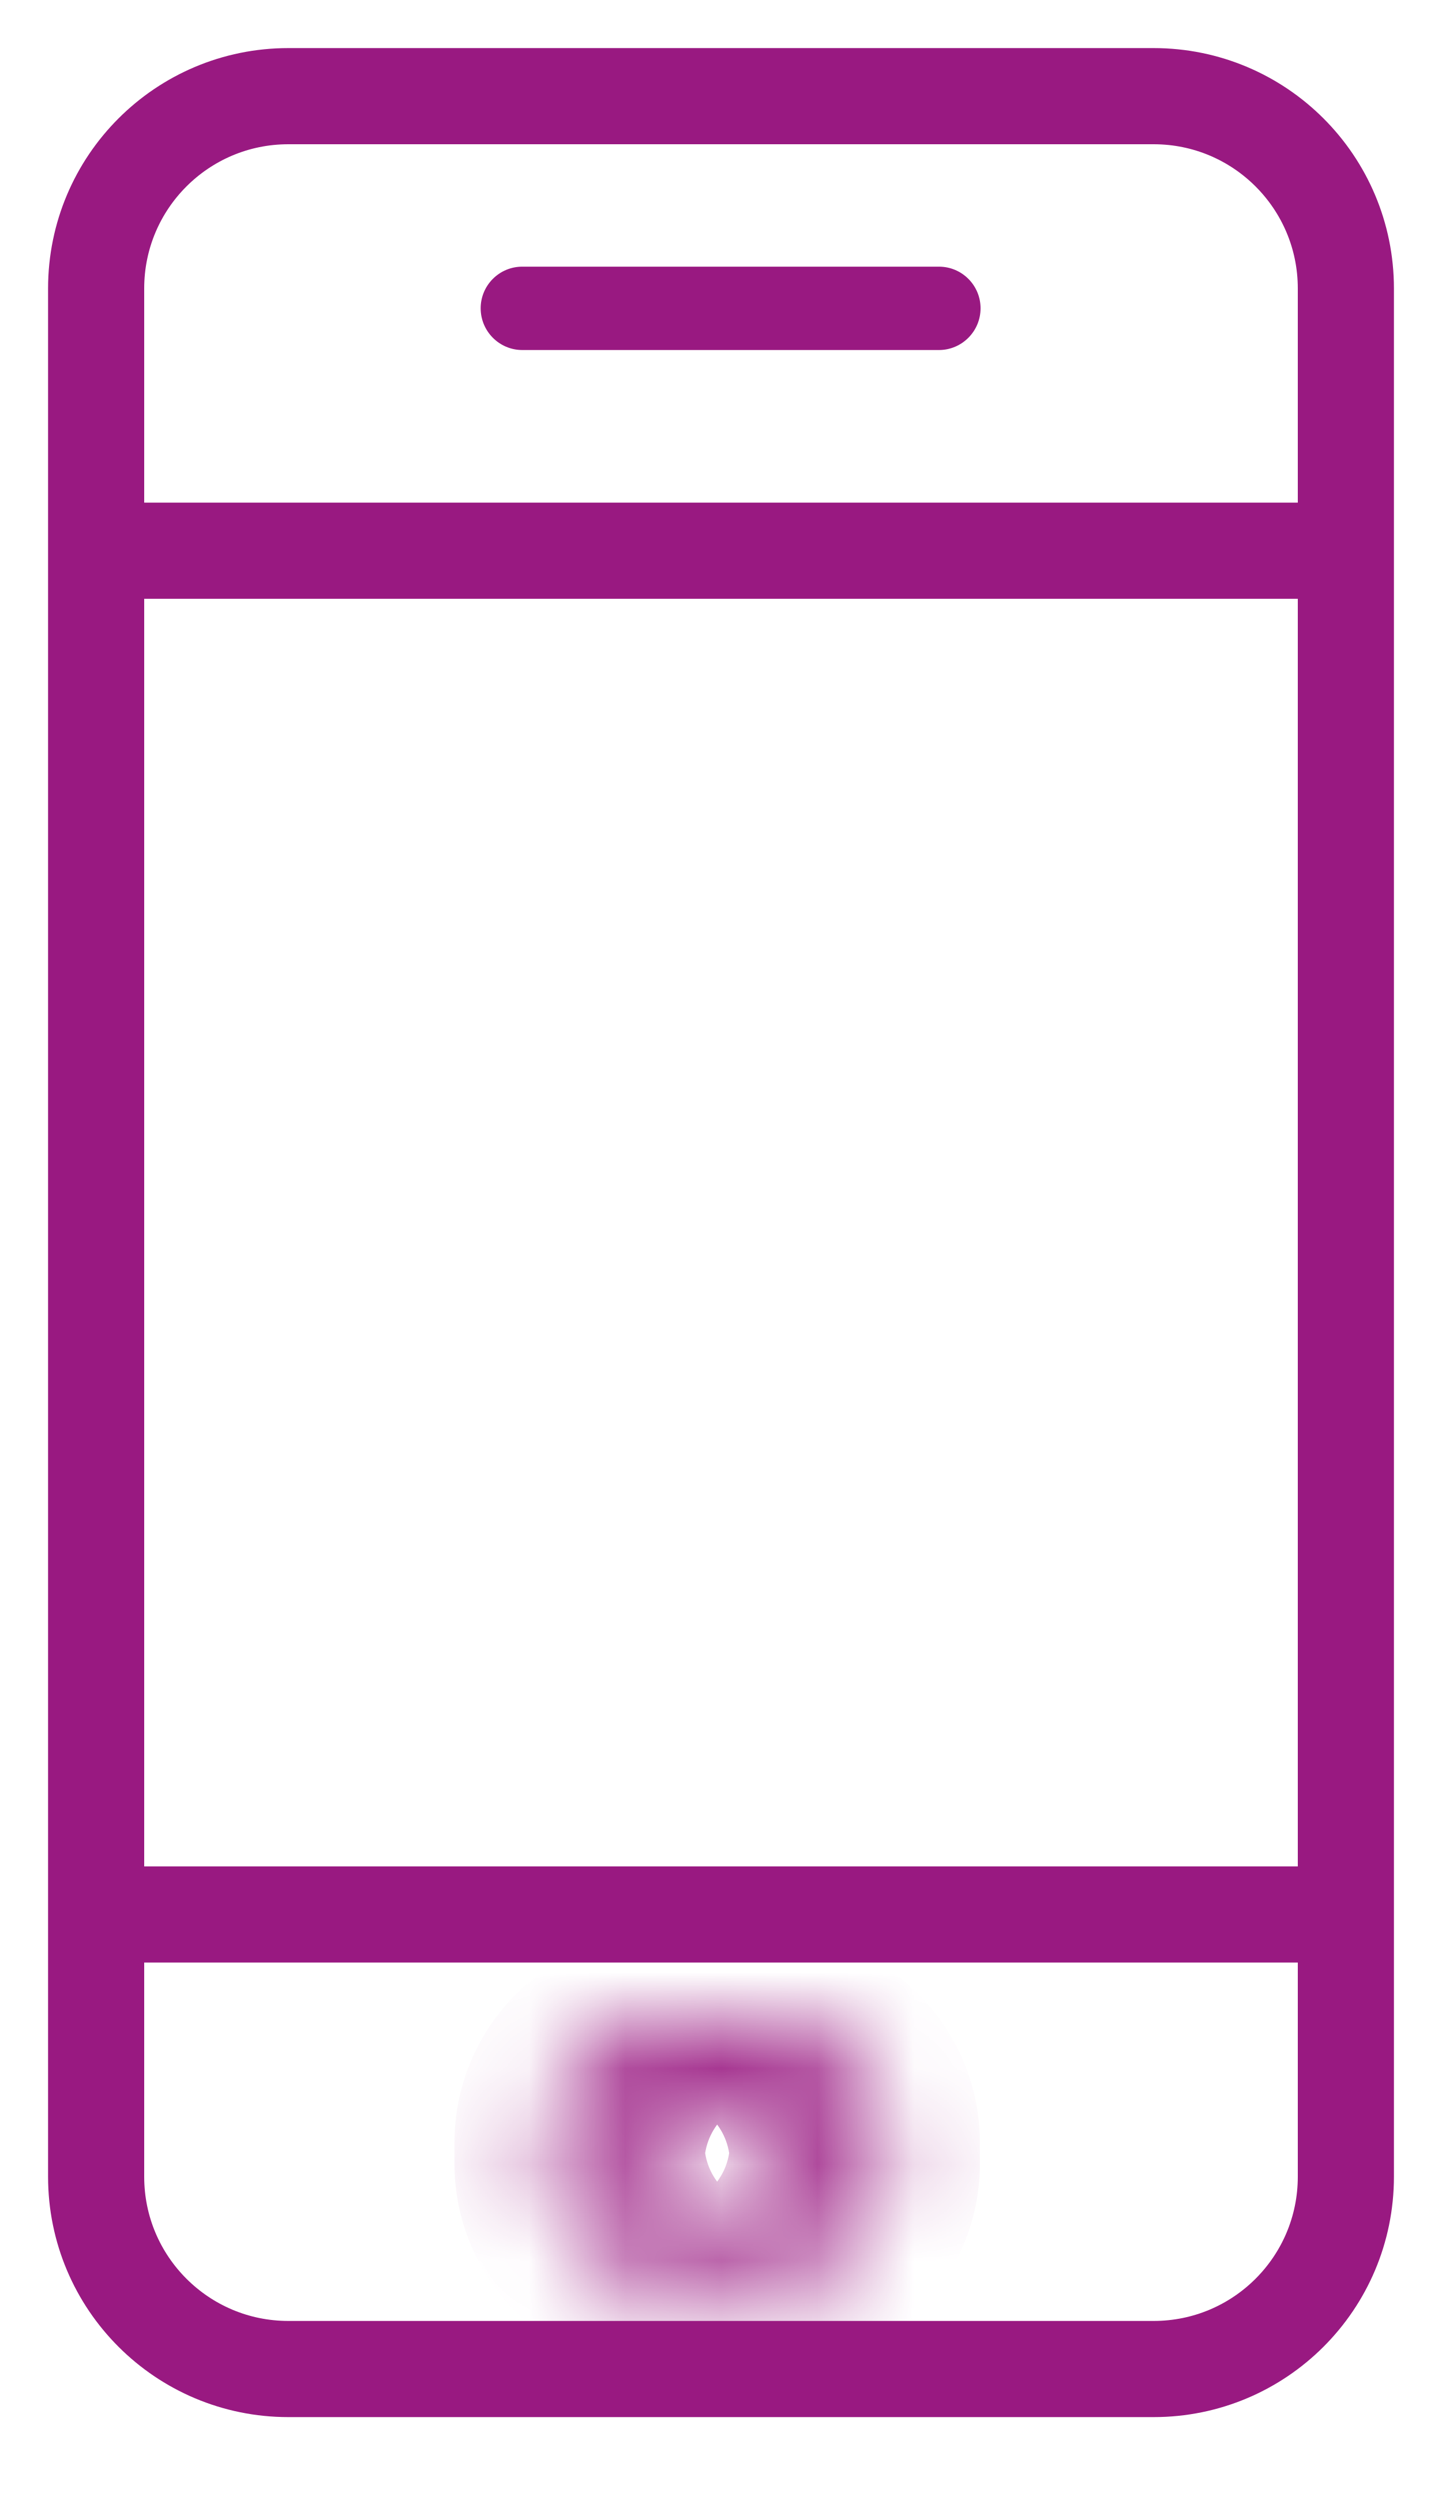 <svg width="15" height="26" viewBox="0 0 15 26" fill="none" xmlns="http://www.w3.org/2000/svg">
<path d="M9.767 2.773H5.433C5.194 2.773 5 2.967 5 3.206C5 3.445 5.194 3.64 5.433 3.64H9.767C10.006 3.64 10.2 3.445 10.2 3.206C10.2 2.967 10.006 2.773 9.767 2.773Z" fill="#991981"/>
<mask id="path-2-inside-1" fill="white">
<path d="M7.998 21.091H6.922C6.263 21.091 5.727 21.627 5.727 22.286V22.496C5.727 23.155 6.263 23.691 6.922 23.691H7.998C8.657 23.691 9.193 23.155 9.193 22.496V22.286C9.193 21.627 8.657 21.091 7.998 21.091ZM8.327 22.496C8.327 22.677 8.179 22.824 7.998 22.824H6.922C6.741 22.824 6.593 22.677 6.593 22.496V22.286C6.593 22.105 6.741 21.957 6.922 21.957H7.998C8.179 21.957 8.327 22.105 8.327 22.286V22.496Z"/>
</mask>
<path d="M7.998 20.091H6.922V22.091H7.998V20.091ZM6.922 20.091C5.711 20.091 4.727 21.075 4.727 22.286H6.727C6.727 22.18 6.815 22.091 6.922 22.091V20.091ZM4.727 22.286V22.496H6.727V22.286H4.727ZM4.727 22.496C4.727 23.707 5.711 24.691 6.922 24.691V22.691C6.815 22.691 6.727 22.602 6.727 22.496H4.727ZM6.922 24.691H7.998V22.691H6.922V24.691ZM7.998 24.691C9.209 24.691 10.193 23.707 10.193 22.496H8.193C8.193 22.602 8.105 22.691 7.998 22.691V24.691ZM10.193 22.496V22.286H8.193V22.496H10.193ZM10.193 22.286C10.193 21.075 9.209 20.091 7.998 20.091V22.091C8.104 22.091 8.193 22.179 8.193 22.286H10.193ZM7.327 22.496C7.327 22.125 7.627 21.824 7.998 21.824V23.824C8.732 23.824 9.327 23.229 9.327 22.496H7.327ZM7.998 21.824H6.922V23.824H7.998V21.824ZM6.922 21.824C7.292 21.824 7.593 22.123 7.593 22.496H5.593C5.593 23.23 6.189 23.824 6.922 23.824V21.824ZM7.593 22.496V22.286H5.593V22.496H7.593ZM7.593 22.286C7.593 22.657 7.293 22.957 6.922 22.957V20.957C6.188 20.957 5.593 21.553 5.593 22.286H7.593ZM6.922 22.957H7.998V20.957H6.922V22.957ZM7.998 22.957C7.627 22.957 7.327 22.657 7.327 22.286H9.327C9.327 21.552 8.732 20.957 7.998 20.957V22.957ZM7.327 22.286V22.496H9.327V22.286H7.327Z" fill="#991981" mask="url(#path-2-inside-1)"/>
<path d="M1.295 5.727H14M1 19.909H14" stroke="#991981"/>
<path d="M12 1H3C1.895 1 1 1.895 1 3V17.113V22.636C1 23.741 1.895 24.636 3 24.636H12C13.105 24.636 14 23.741 14 22.636V3C14 1.895 13.105 1 12 1Z" stroke="#991981"/>
</svg>
